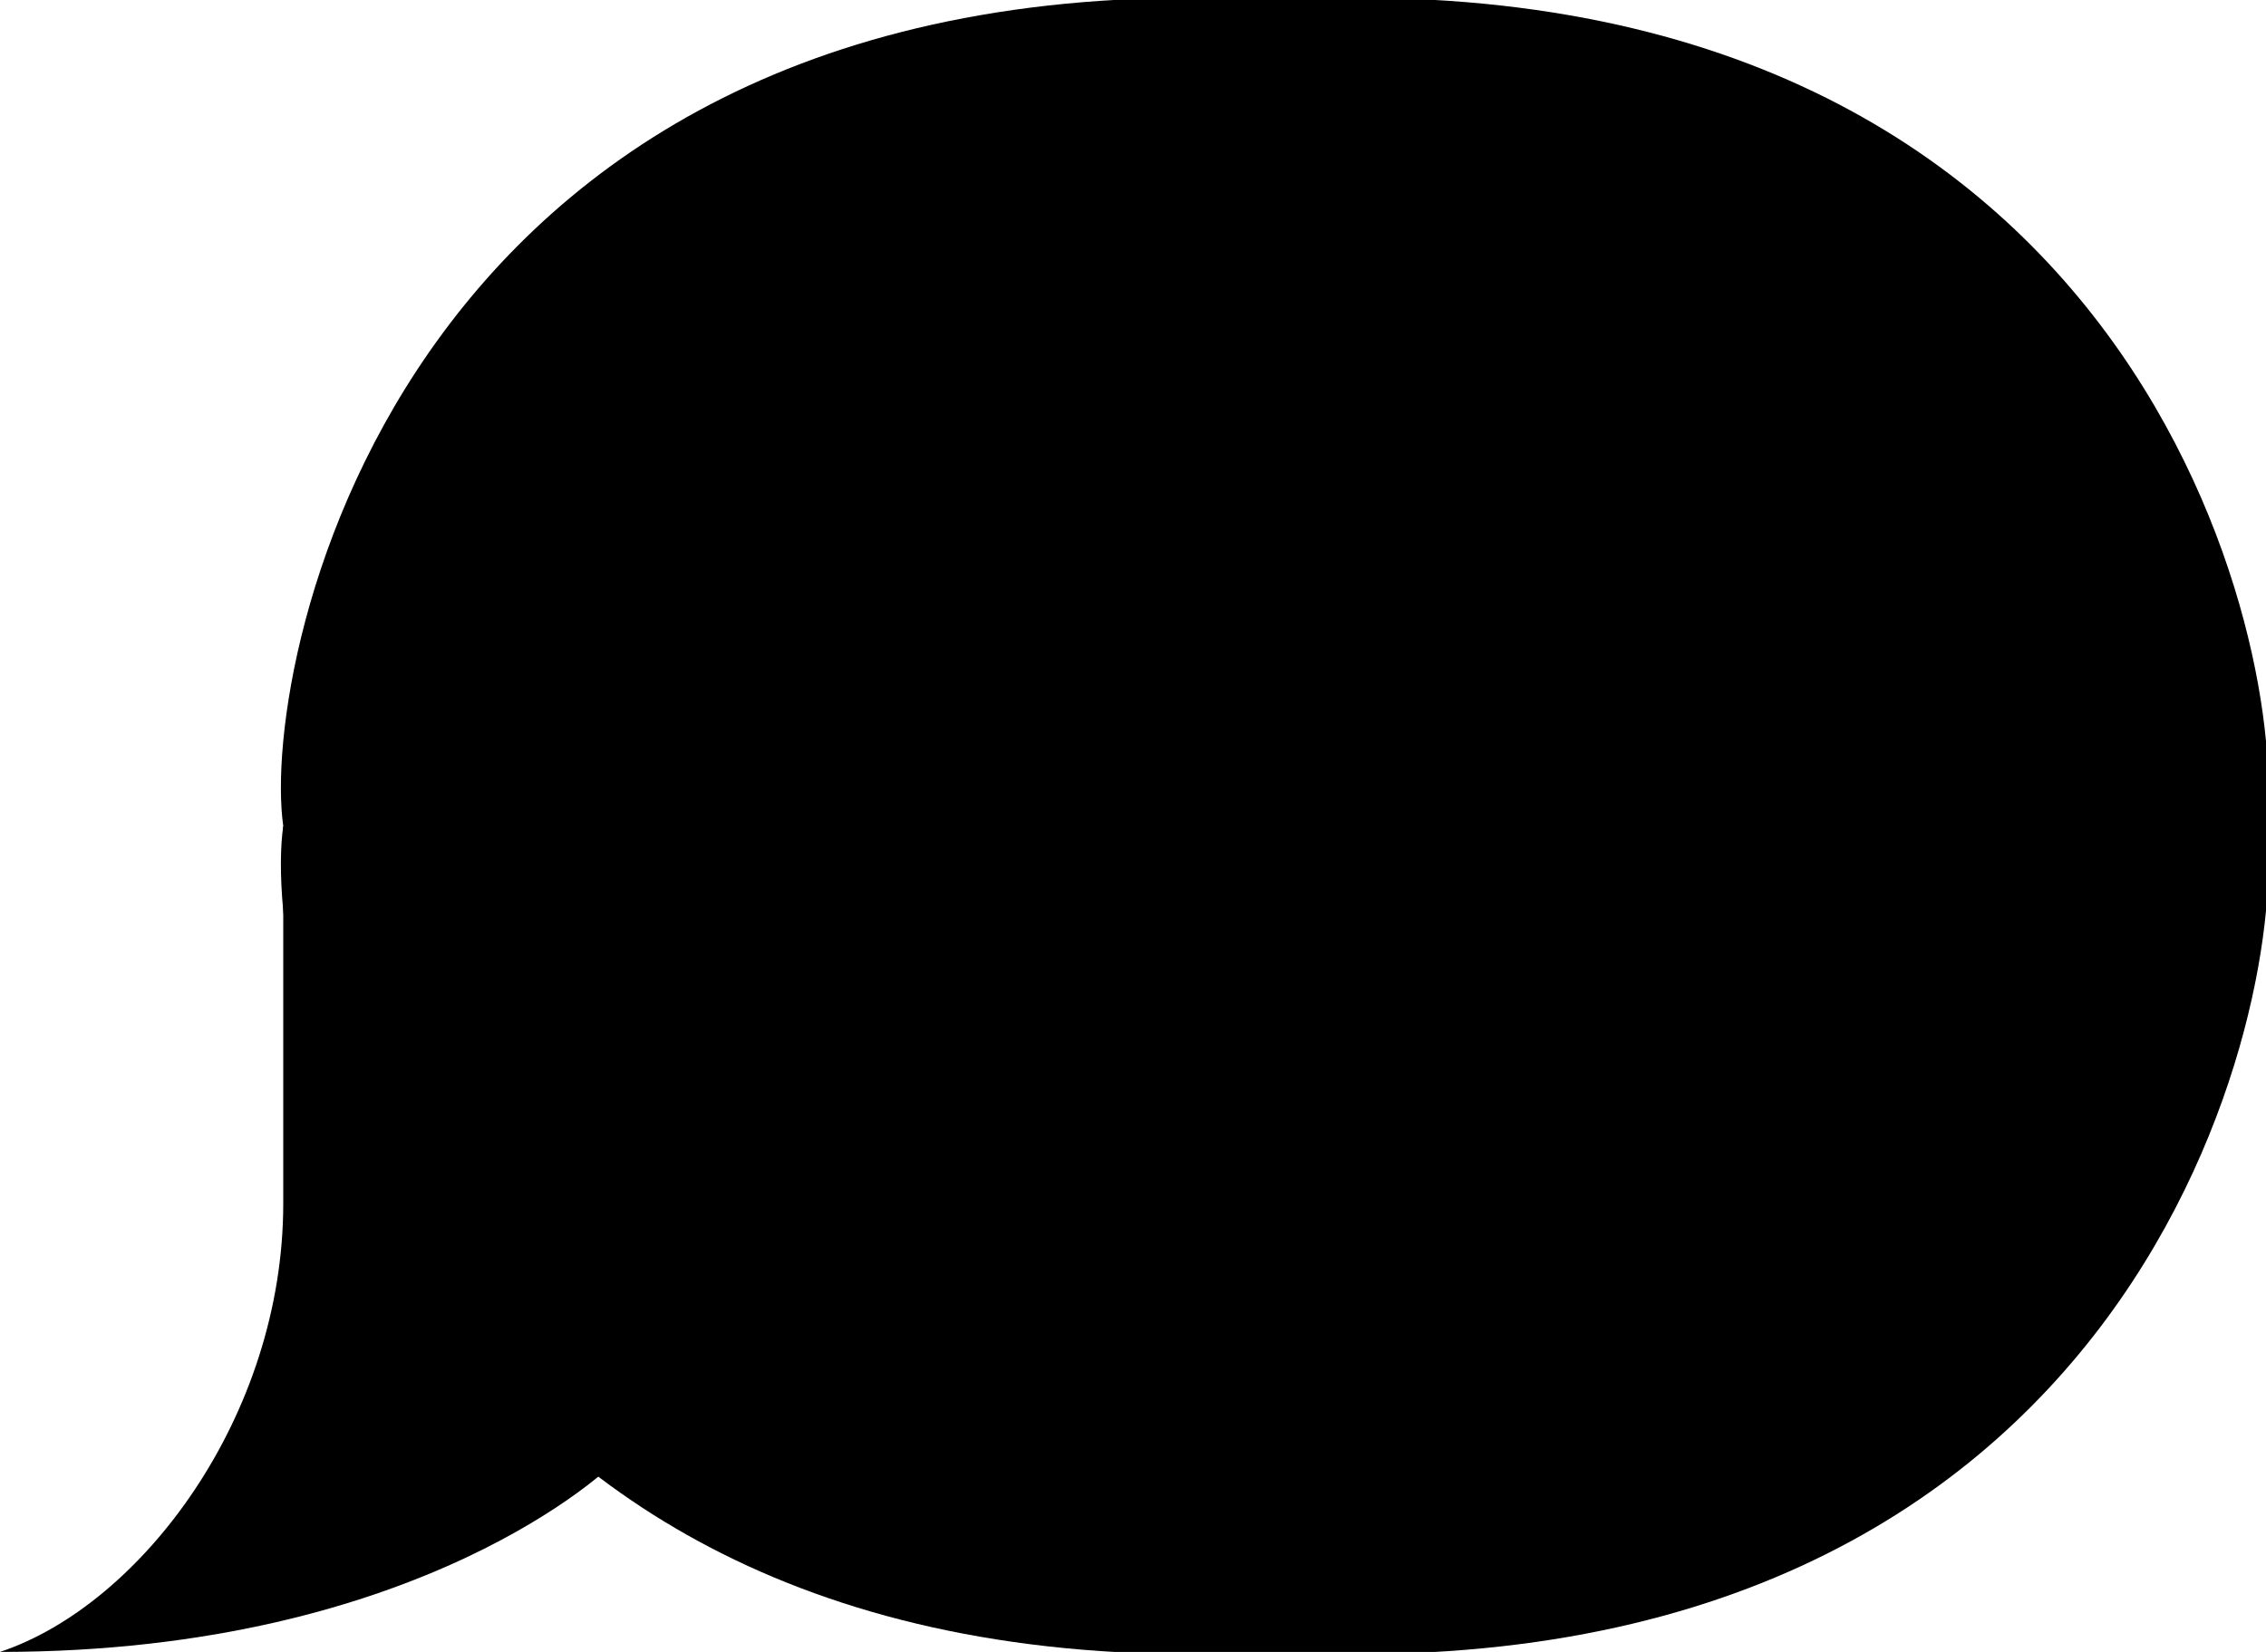 <svg height='35' viewBox='0 0 96 70' width='48' xmlns='http://www.w3.org/2000/svg'><path d='m96 35c1 7-5 37-42 35-37 2-43-28-42-35-1-7 5-37 42-35 37-2 43 28 42 35z'/><path d='m0 70c6-2 12-10 12-19v-16l14 27s-8 8-26 8z'/></svg>